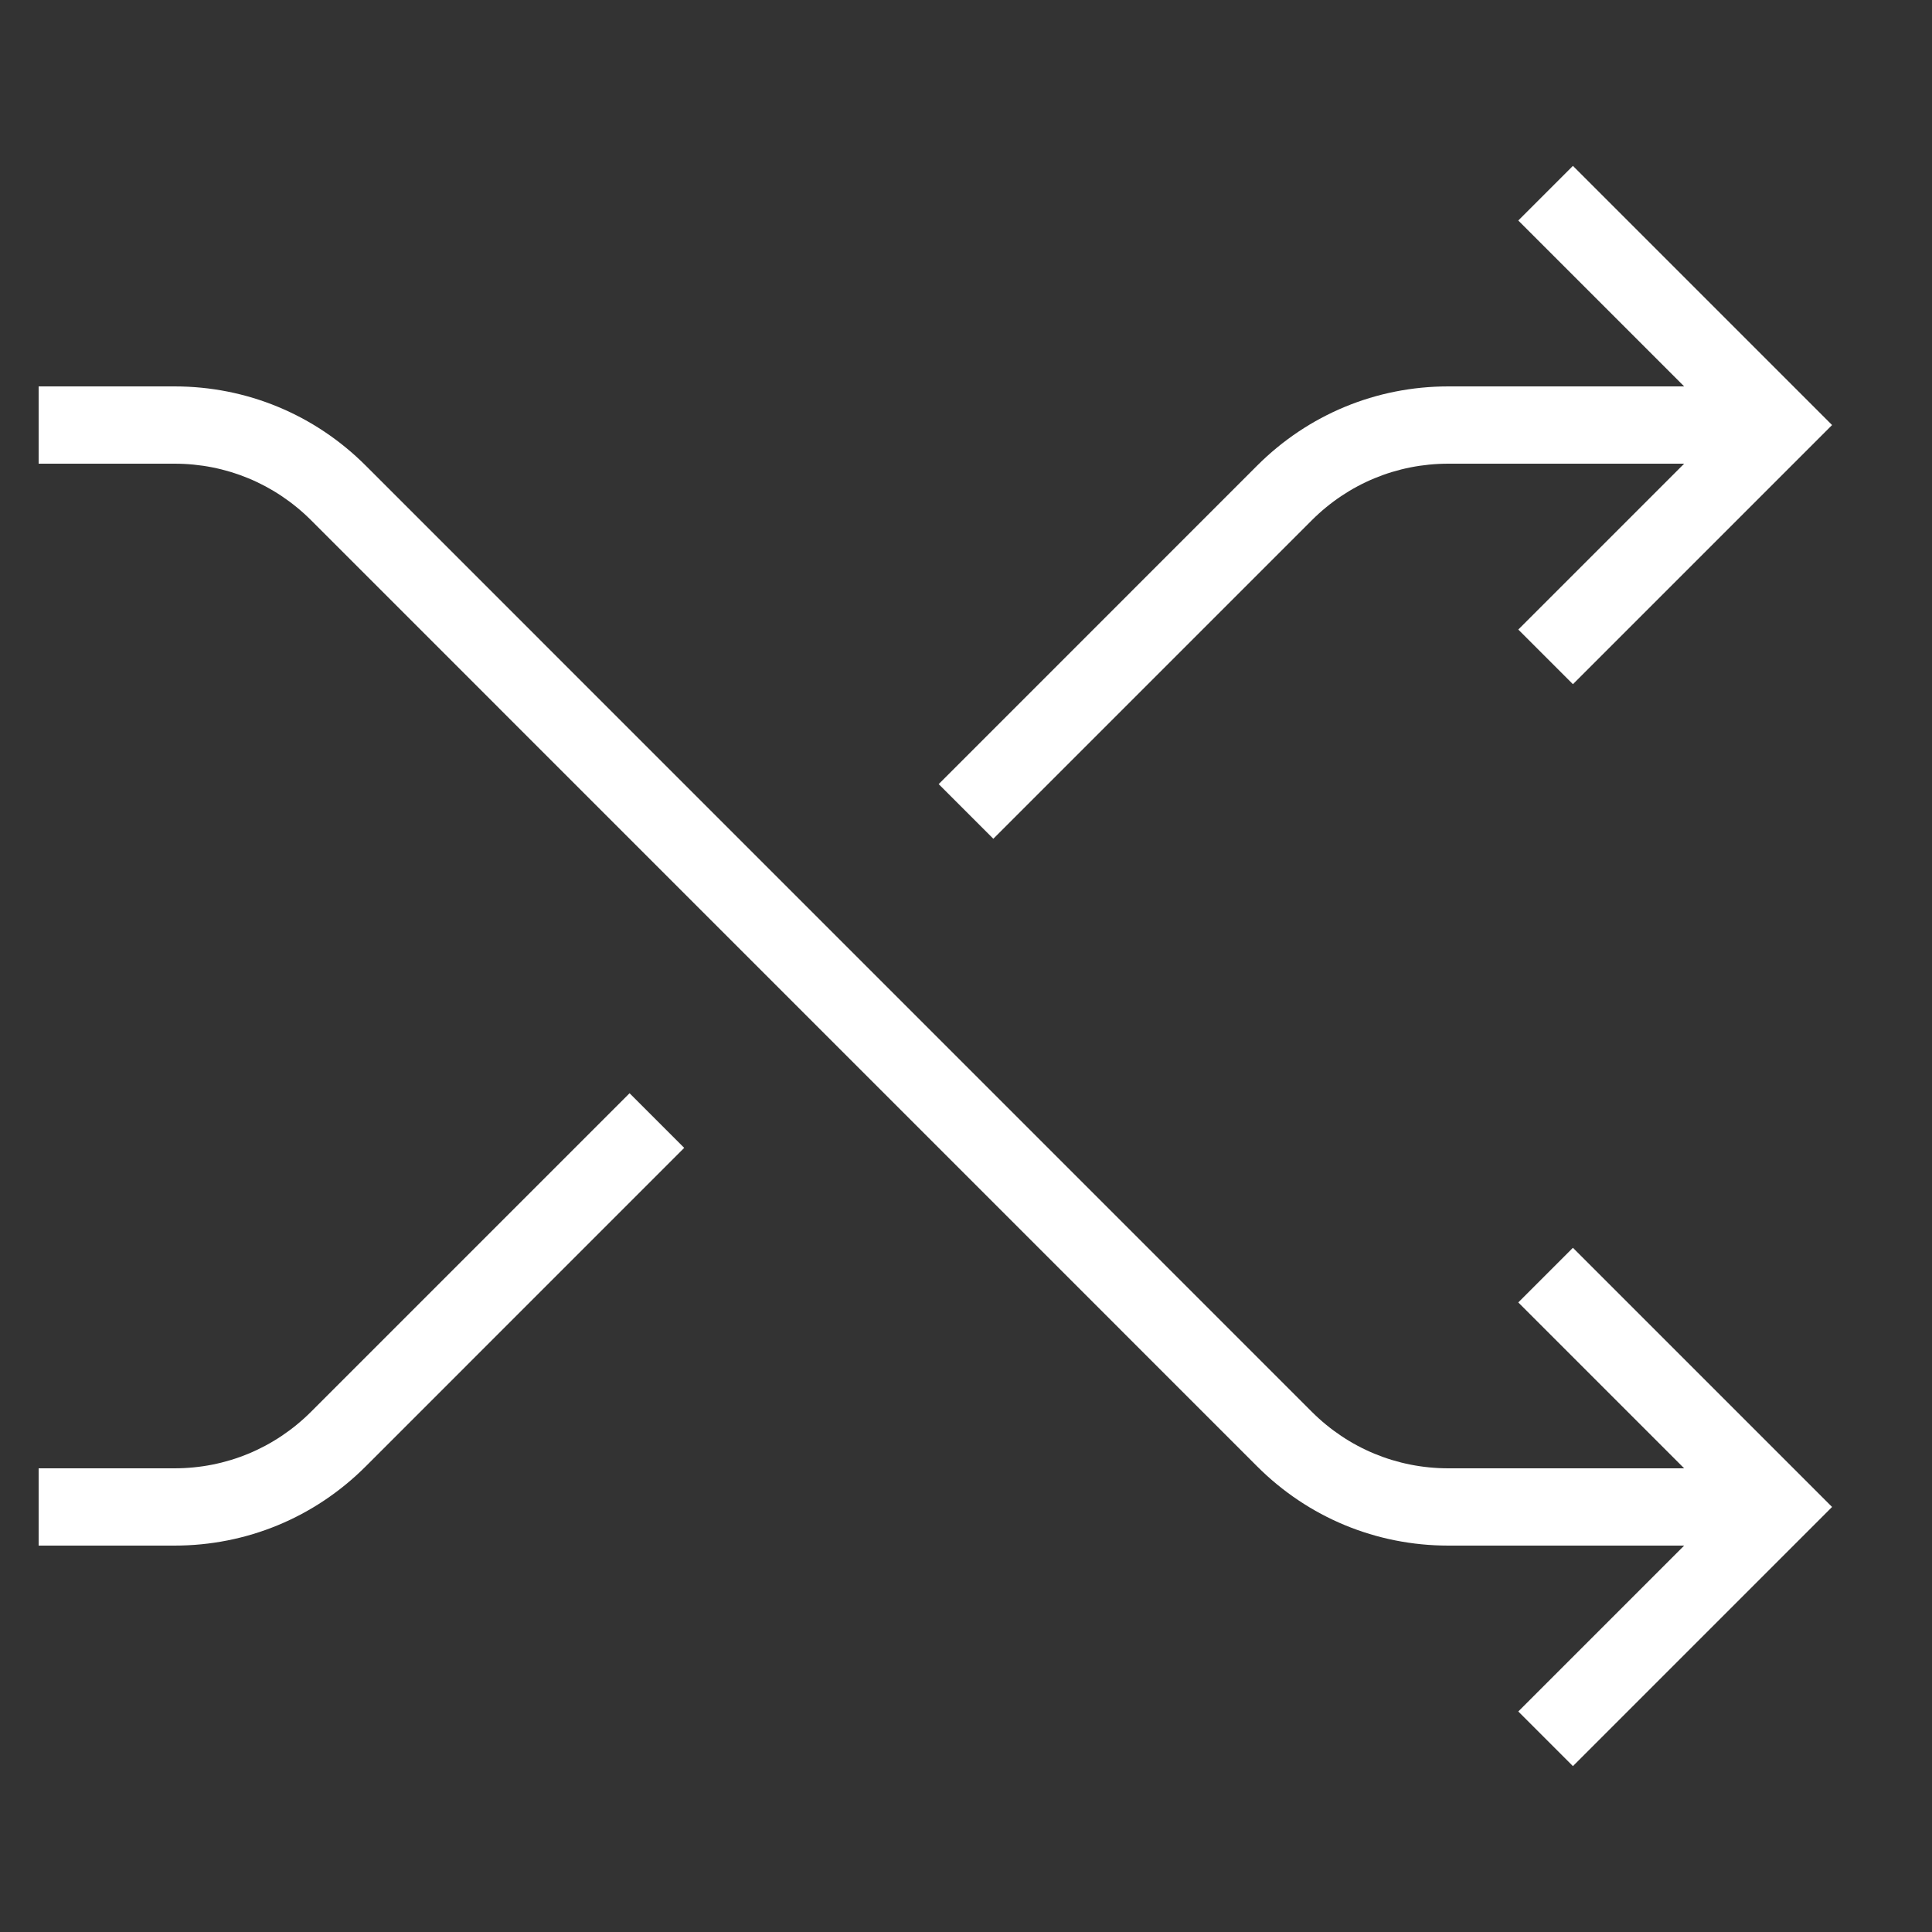 <?xml version="1.0" ?><svg style="enable-background:new 0 0 50 50;" version="1.1" viewBox="0 0 50 50" xml:space="preserve" xmlns="http://www.w3.org/2000/svg" xmlns:xlink="http://www.w3.org/1999/xlink"><rect x="0" y="0" width="50" height="50" fill="#333333" stroke="none"/><g id="Layer_1"><path d="M9.465,37.95l8.242-8.243l-1.414-1.414l-8.242,8.242C7.105,37.48,5.85,38,4.515,38H1v2h3.515   C6.384,40,8.142,39.272,9.465,37.95z" fill='white' /><path d="M32.535,12.05l-8.242,8.243l1.414,1.414l8.242-8.242C34.895,12.52,36.15,12,37.485,12h6.101l-4.293,4.293l1.414,1.414   L47.414,11l-6.707-6.707l-1.414,1.414L43.586,10h-6.101C35.616,10,33.858,10.728,32.535,12.05z" fill='white' /><path d="M8.051,13.464L32.535,37.95c1.323,1.322,3.081,2.05,4.95,2.05h6.101l-4.293,4.293l1.414,1.414L47.414,39l-6.707-6.707   l-1.414,1.414L43.586,38h-6.101c-1.335,0-2.591-0.52-3.536-1.464L9.465,12.05C8.142,10.728,6.384,10,4.515,10H1v2h3.515   C5.85,12,7.105,12.52,8.051,13.464z" fill='white' /></g><g/></svg>
